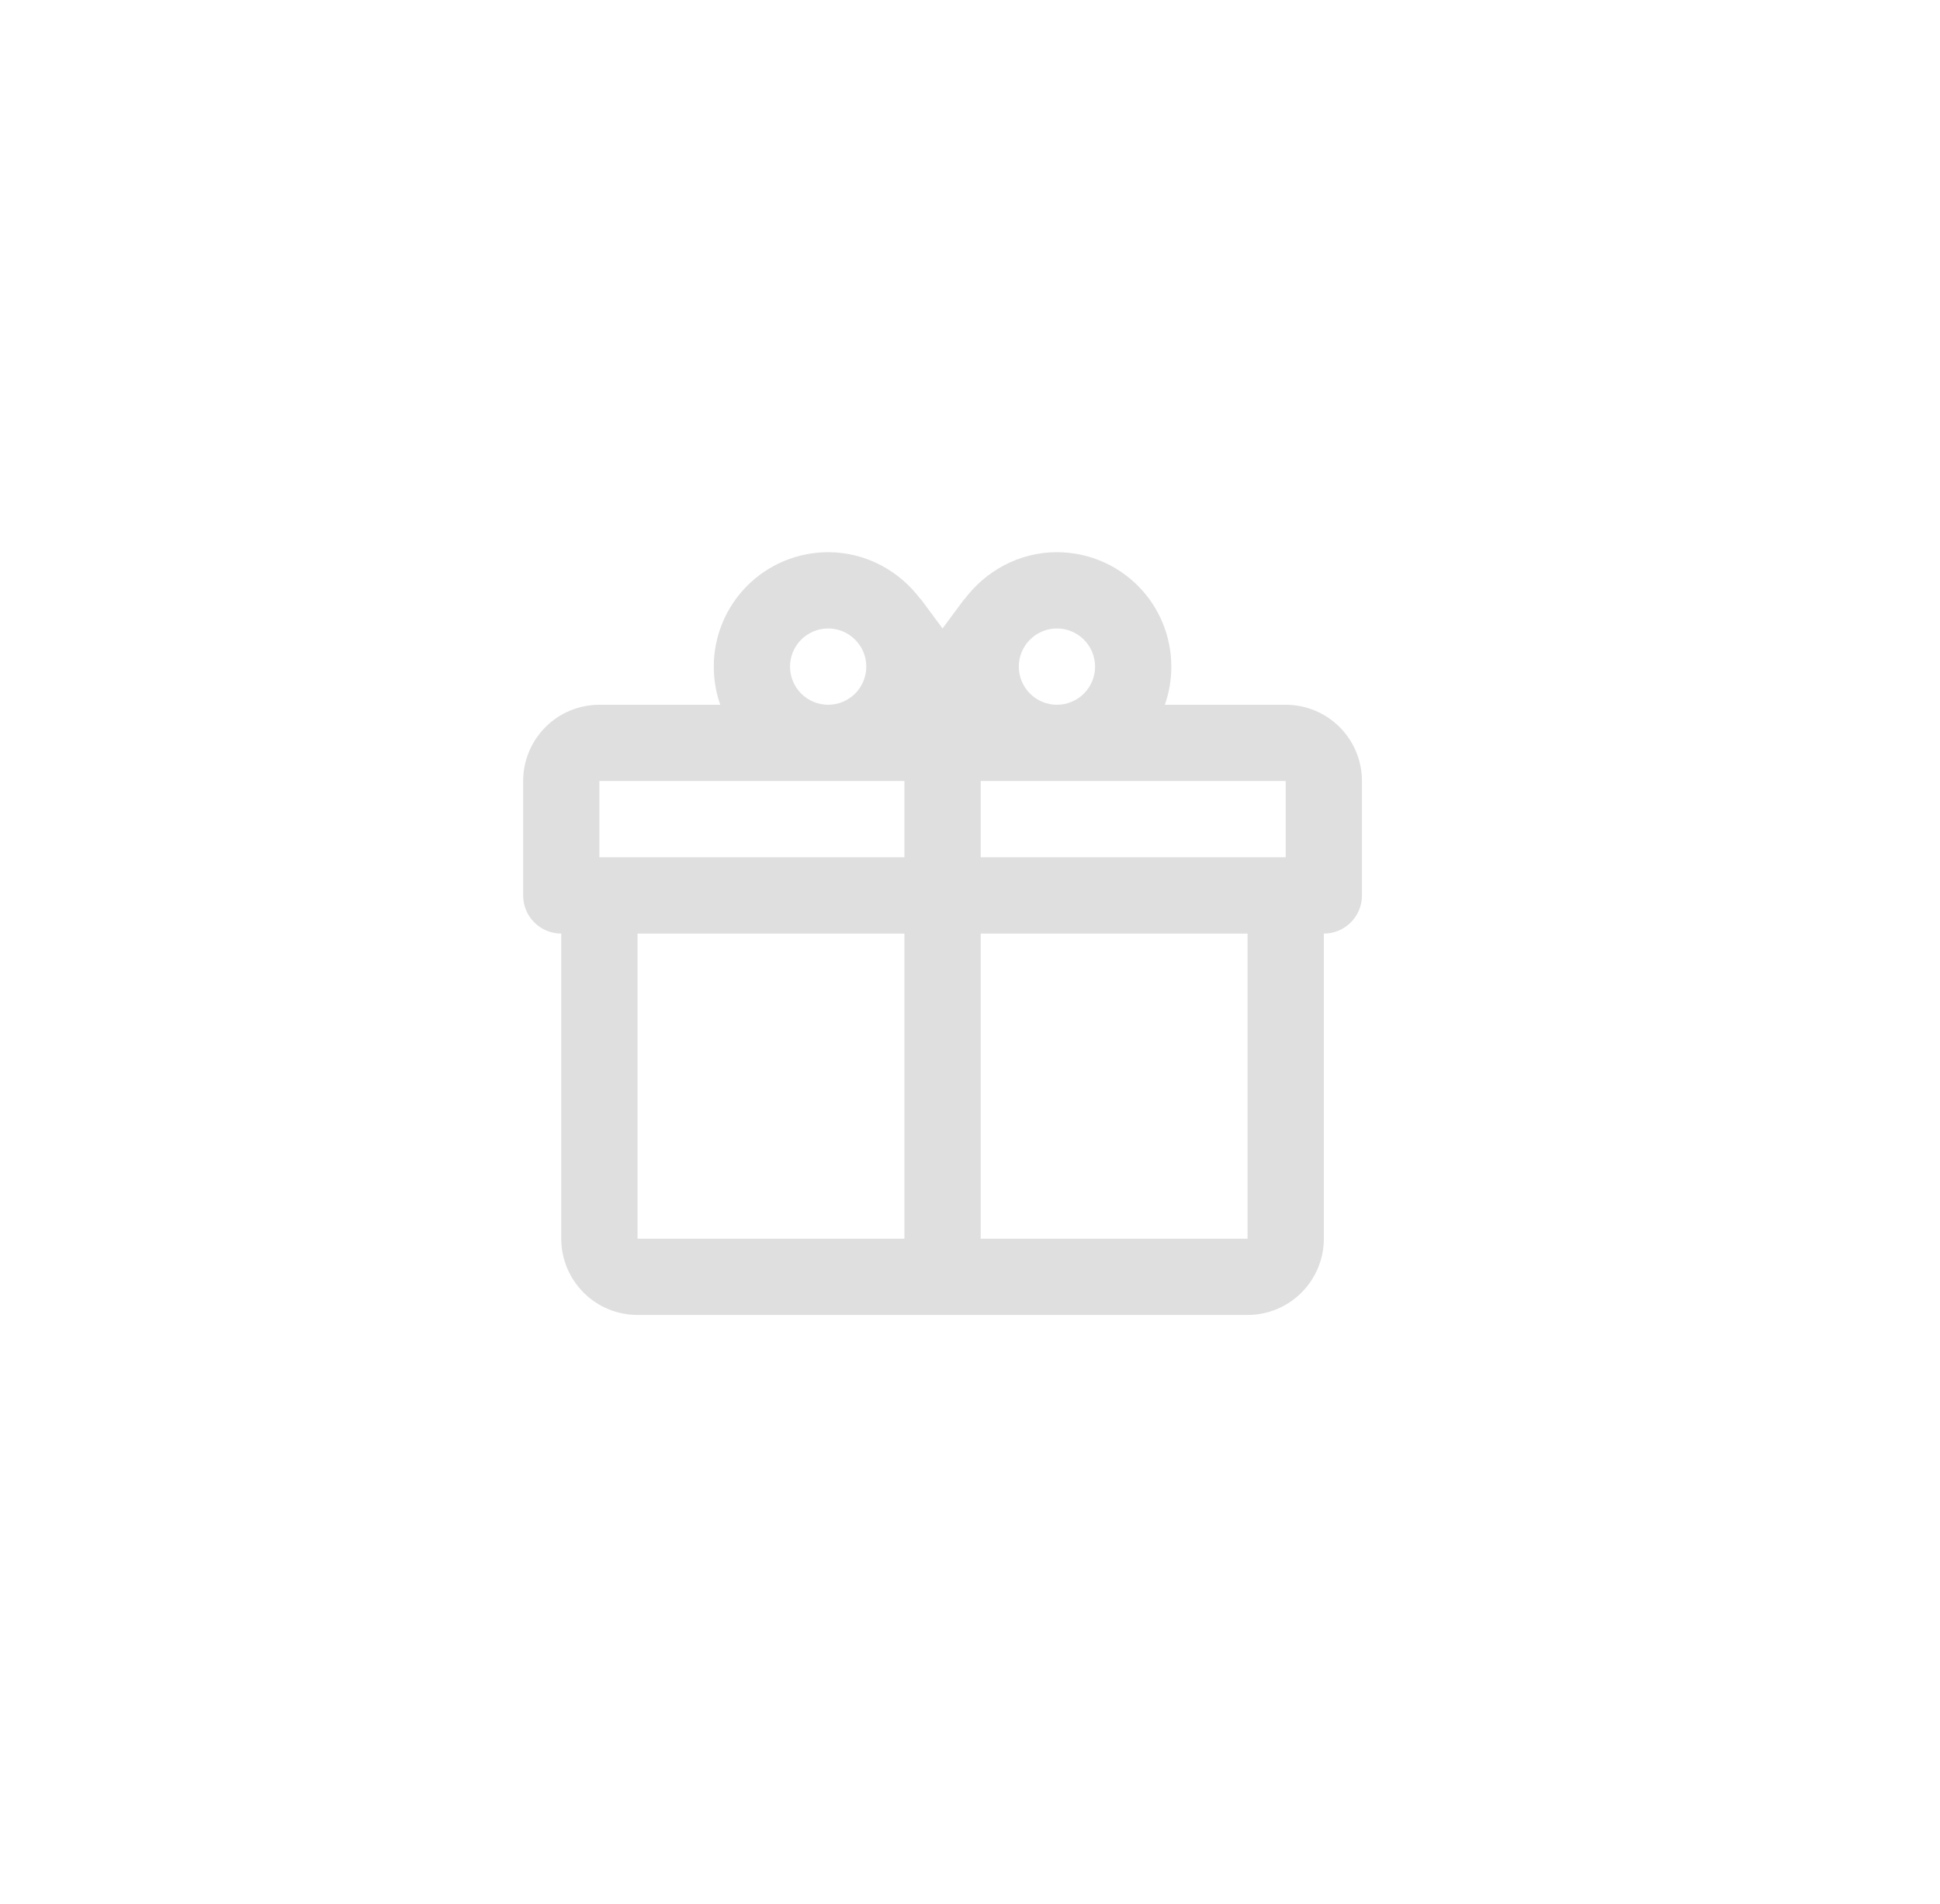 <svg width="53" height="52" viewBox="0 0 53 52" fill="none" xmlns="http://www.w3.org/2000/svg">
<path d="M36.167 25.499V33.832C36.167 34.385 35.947 34.914 35.556 35.305C35.166 35.696 34.636 35.915 34.083 35.915H17.417C16.864 35.915 16.334 35.696 15.944 35.305C15.553 34.914 15.333 34.385 15.333 33.832V25.499C15.057 25.499 14.792 25.389 14.597 25.194C14.401 24.998 14.292 24.733 14.292 24.457V21.332C14.292 20.779 14.511 20.25 14.902 19.859C15.293 19.468 15.822 19.249 16.375 19.249H19.677C19.559 18.914 19.5 18.562 19.5 18.207C19.5 17.378 19.829 16.583 20.415 15.997C21.001 15.411 21.796 15.082 22.625 15.082C23.667 15.082 24.583 15.603 25.156 16.374V16.363L25.75 17.165L26.344 16.363V16.374C26.917 15.603 27.833 15.082 28.875 15.082C29.704 15.082 30.499 15.411 31.085 15.997C31.671 16.583 32 17.378 32 18.207C32.001 18.562 31.941 18.914 31.823 19.249H35.125C35.678 19.249 36.207 19.468 36.598 19.859C36.989 20.25 37.208 20.779 37.208 21.332V24.457C37.208 24.733 37.099 24.998 36.903 25.194C36.708 25.389 36.443 25.499 36.167 25.499ZM17.417 33.832H24.708V25.499H17.417V33.832ZM34.083 33.832V25.499H26.792V33.832H34.083ZM22.625 17.165C22.349 17.165 22.084 17.275 21.888 17.471C21.693 17.666 21.583 17.931 21.583 18.207C21.583 18.483 21.693 18.748 21.888 18.944C22.084 19.139 22.349 19.249 22.625 19.249C22.901 19.249 23.166 19.139 23.362 18.944C23.557 18.748 23.667 18.483 23.667 18.207C23.667 17.931 23.557 17.666 23.362 17.471C23.166 17.275 22.901 17.165 22.625 17.165ZM28.875 17.165C28.599 17.165 28.334 17.275 28.138 17.471C27.943 17.666 27.833 17.931 27.833 18.207C27.833 18.483 27.943 18.748 28.138 18.944C28.334 19.139 28.599 19.249 28.875 19.249C29.151 19.249 29.416 19.139 29.612 18.944C29.807 18.748 29.917 18.483 29.917 18.207C29.917 17.931 29.807 17.666 29.612 17.471C29.416 17.275 29.151 17.165 28.875 17.165ZM16.375 21.332V23.415H24.708V21.332H16.375ZM26.792 21.332V23.415H35.125V21.332H26.792Z" fill="#DFDFDF"/>
</svg>
